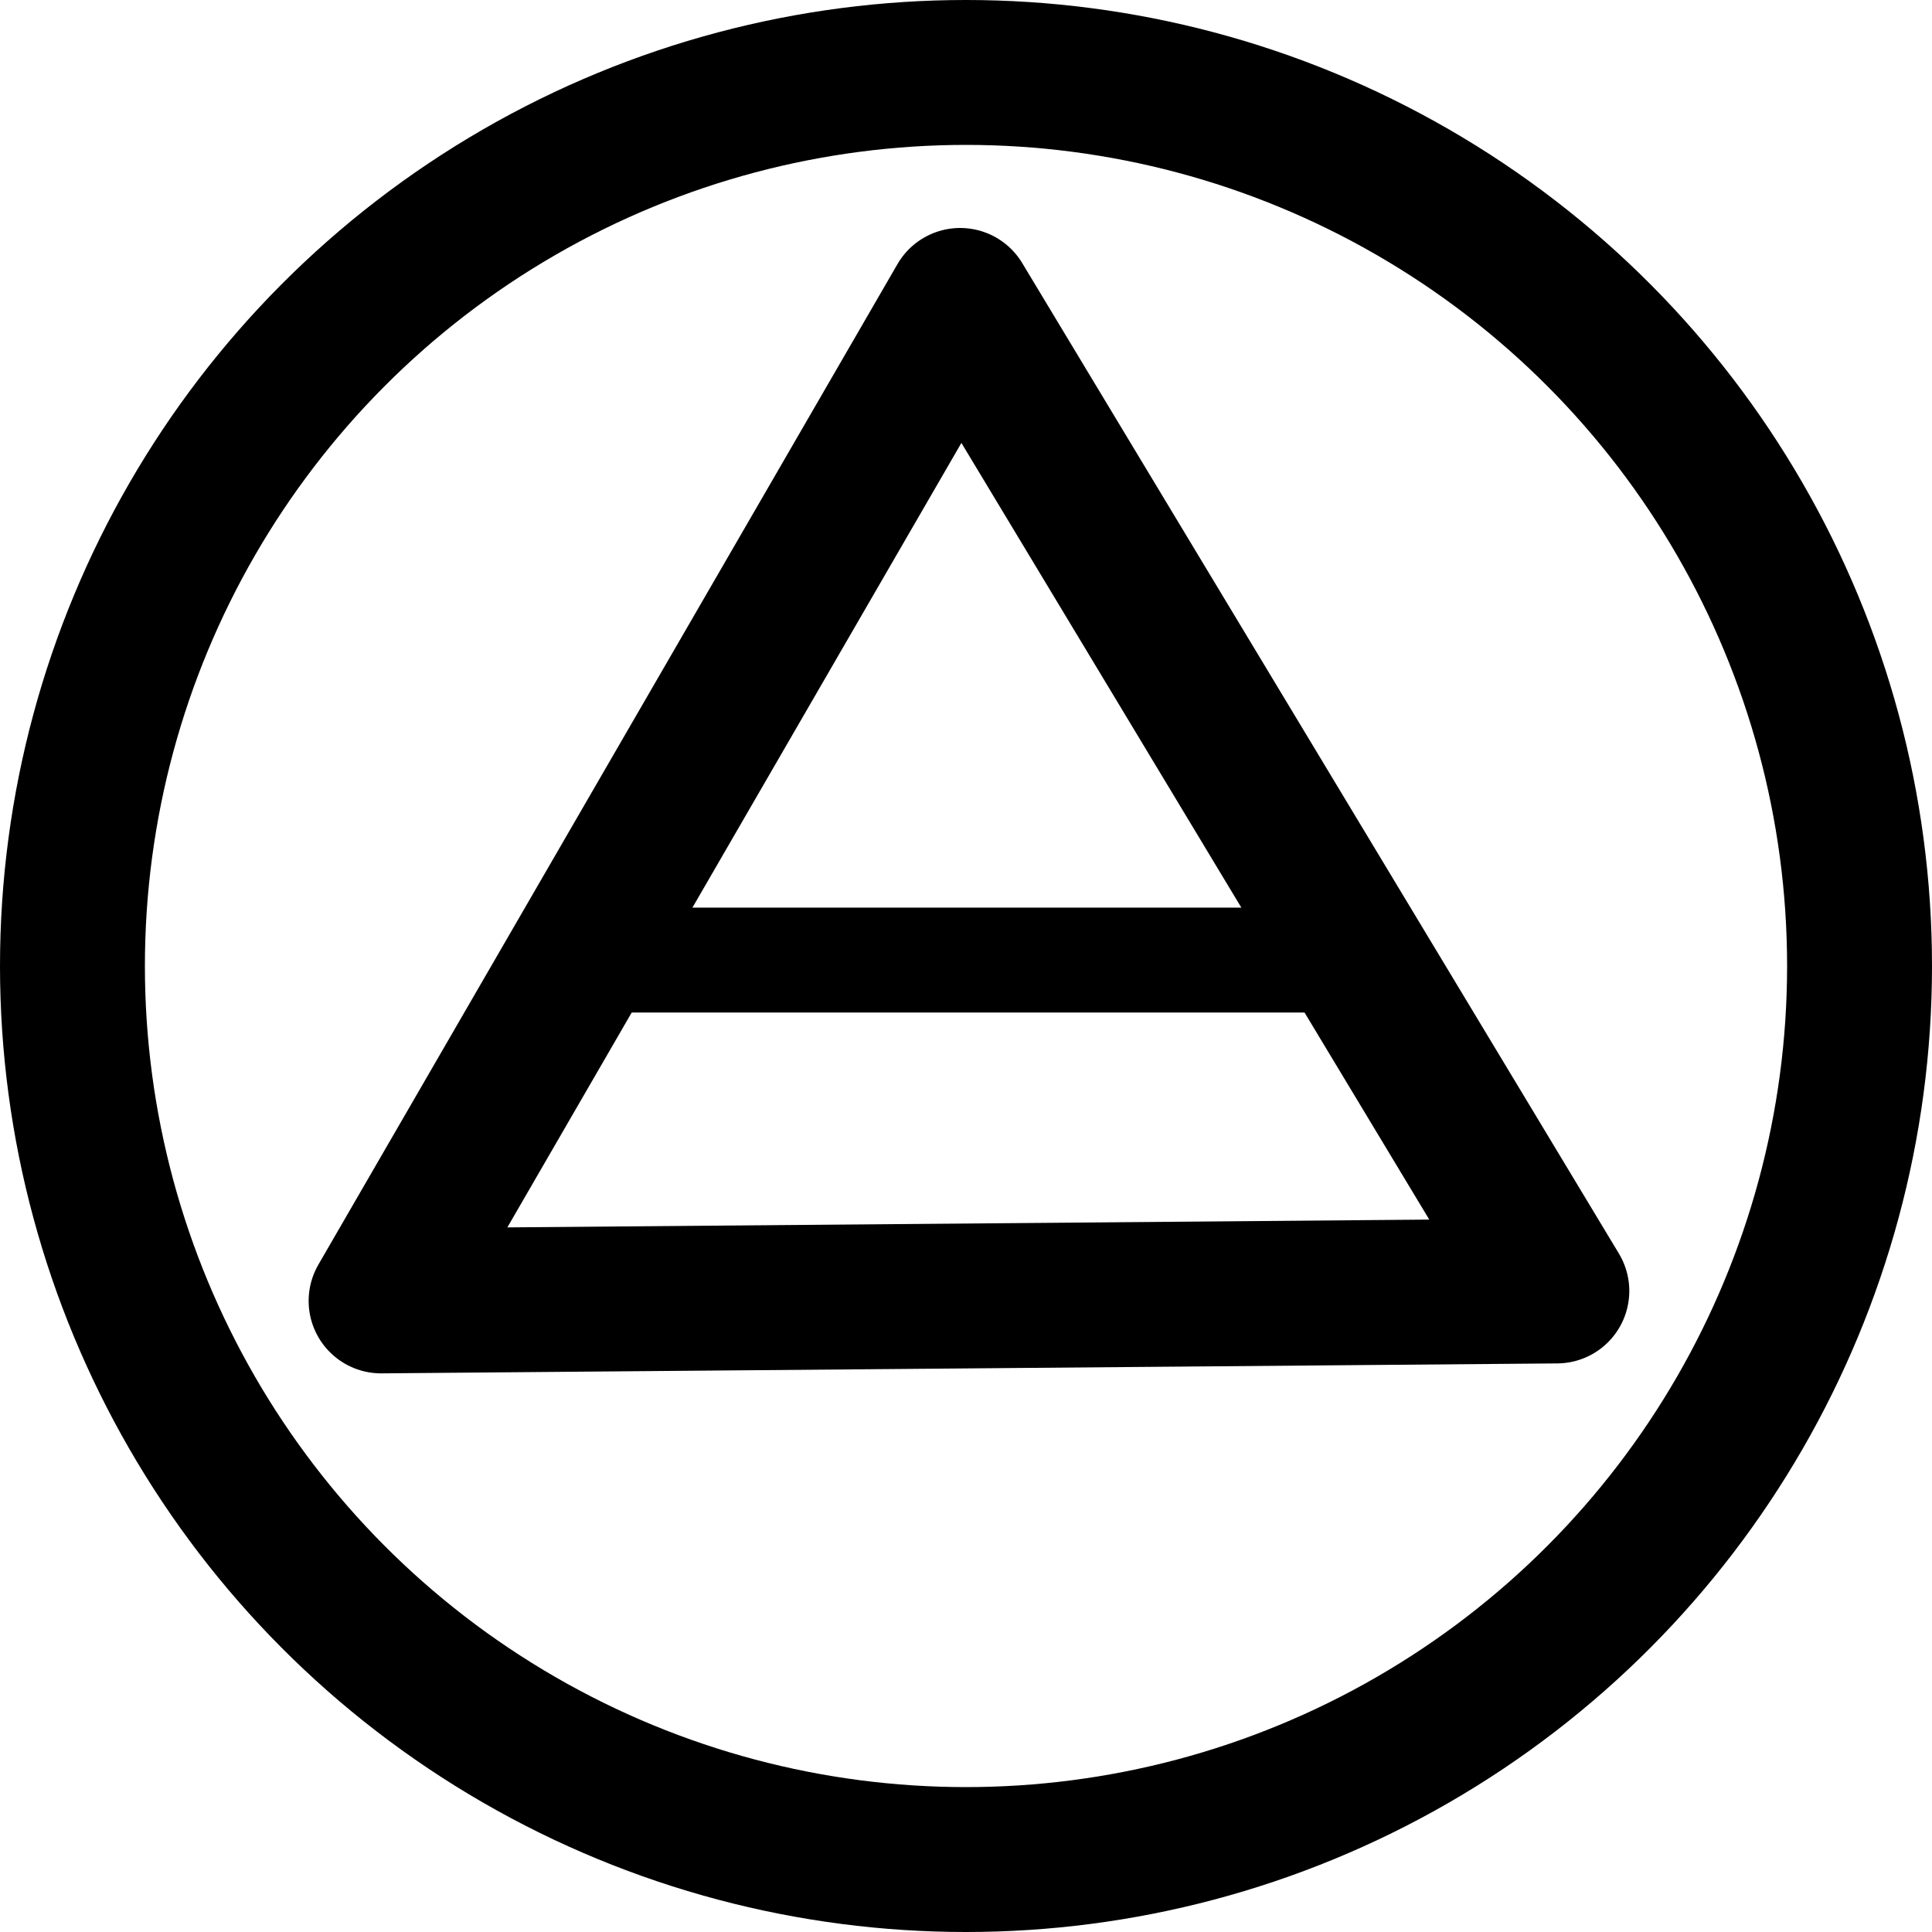 <?xml version="1.0" encoding="UTF-8" standalone="no"?>
<svg
   width="200mm"
   height="200mm"
   viewBox="0 0 200 200"
   version="1.1"
   id="svg2"
   xmlns="http://www.w3.org/2000/svg"
   xmlns:svg="http://www.w3.org/2000/svg">
  <defs
     id="defs2" />
  <g
     fill="none"
     stroke="#000000"
     stroke-width="15"
     id="g2"
     transform="matrix(1,0,0,-1,0,200)">
    <path
       d="M 99.395,168.899 39.45,65.33 161.164,66.36 99.394,168.9 Z"
       stroke-linecap="round"
       stroke-linejoin="round"
       id="path2" />
    <circle
       style="fill:none;stroke:#000000;stroke-width:15;stroke-linecap:round;stroke-linejoin:round"
       id="path3"
       cx="100"
       cy="100"
       r="92.5" />
    <rect
       style="fill:#000000;stroke:#000000;stroke-width:0.529;stroke-linecap:round;stroke-linejoin:round"
       id="rect1"
       width="79.459"
       height="10.332"
       x="59.041"
       y="-105.781"
       transform="scale(1,-1)" />
  </g>
</svg>

